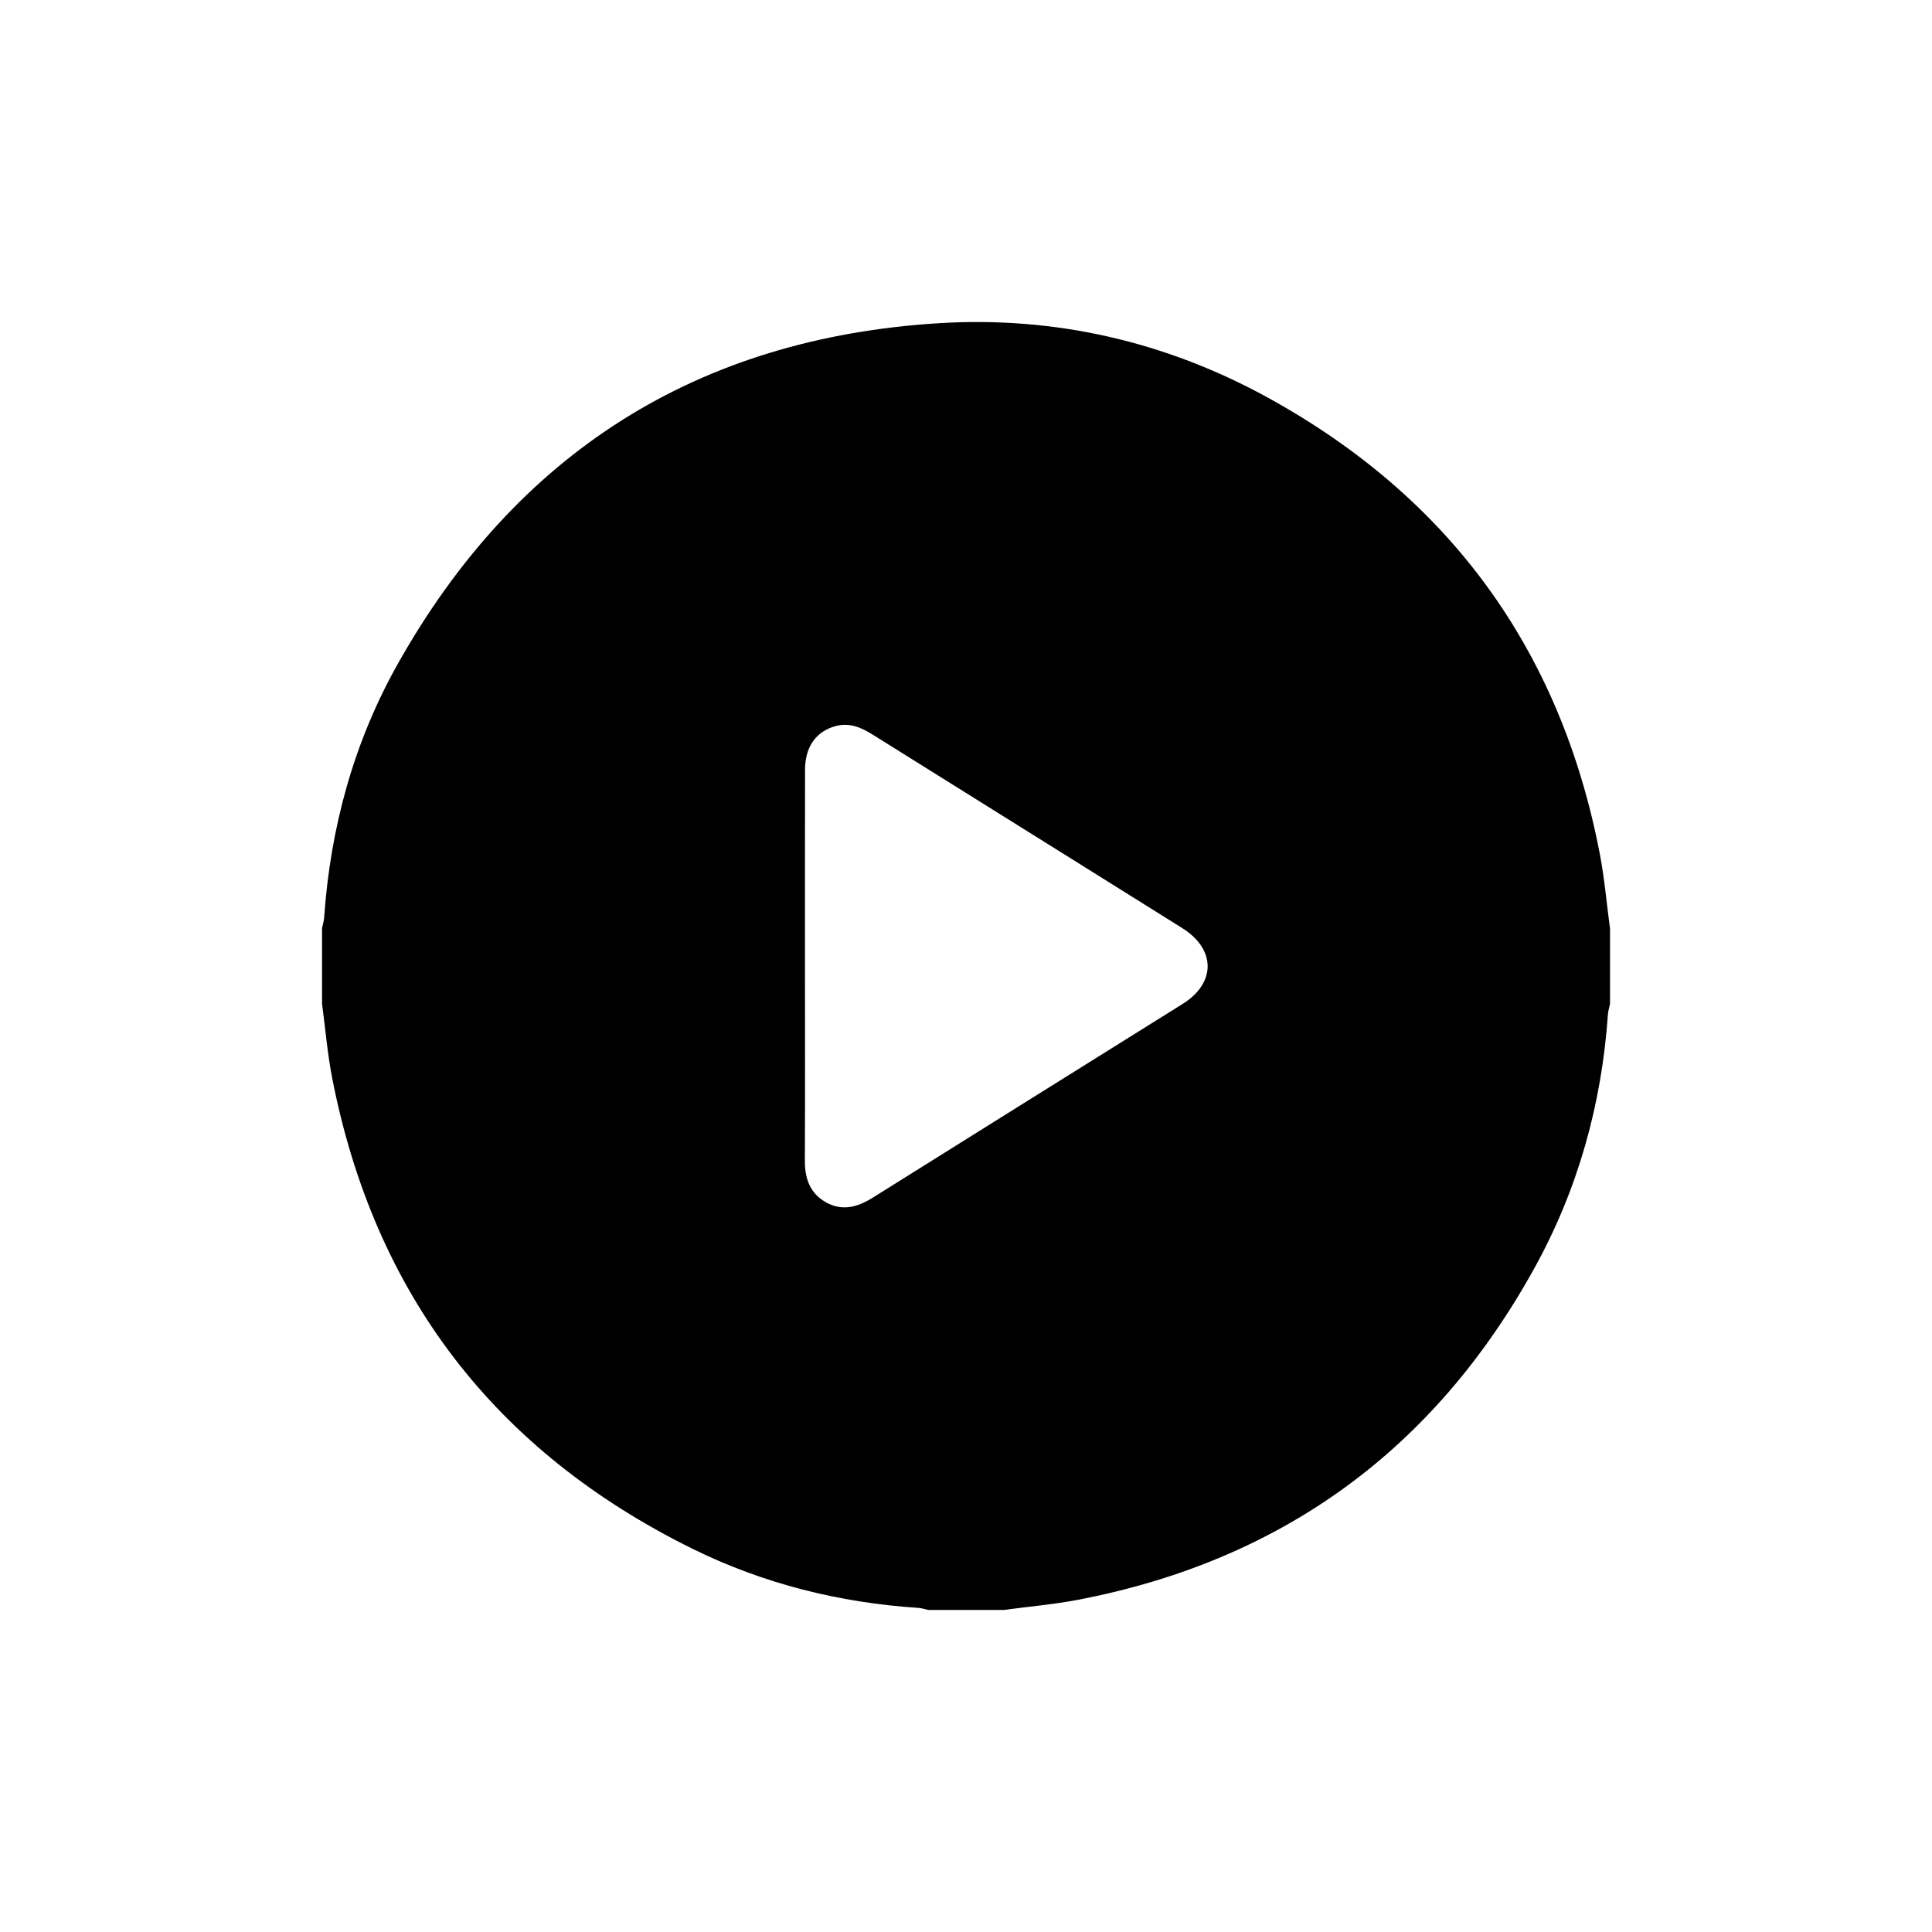 <!-- Generated by IcoMoon.io -->
<svg version="1.1" xmlns="http://www.w3.org/2000/svg" width="32" height="32" viewBox="0 0 32 32">
<path d="M26.667 15.376v1.25c-0.012 0.060-0.031 0.119-0.035 0.179-0.104 1.488-0.497 2.897-1.218 4.2-1.659 3.004-4.18 4.844-7.556 5.492-0.407 0.078-0.822 0.113-1.233 0.169h-1.25c-0.054-0.011-0.107-0.031-0.161-0.034-1.309-0.086-2.565-0.399-3.739-0.977-3.271-1.613-5.273-4.212-5.973-7.799-0.079-0.406-0.113-0.821-0.168-1.231 0-0.417 0-0.833 0-1.25 0.012-0.060 0.031-0.119 0.035-0.179 0.104-1.488 0.49-2.903 1.22-4.201 1.965-3.493 4.961-5.395 8.964-5.642 1.924-0.118 3.759 0.305 5.45 1.235 3.008 1.655 4.847 4.179 5.495 7.556 0.078 0.406 0.113 0.821 0.168 1.232v0.001zM13.333 15.993c0 1.076 0.003 2.151-0.002 3.227-0.001 0.292 0.078 0.537 0.341 0.689 0.273 0.158 0.529 0.087 0.782-0.071 1.71-1.072 3.422-2.139 5.133-3.209 0.556-0.347 0.553-0.906-0.004-1.256-0.61-0.383-1.222-0.765-1.834-1.147-1.099-0.687-2.2-1.373-3.299-2.061-0.188-0.118-0.382-0.2-0.609-0.139-0.323 0.087-0.506 0.342-0.507 0.721-0.002 1.083-0.001 2.165-0.001 3.248h0.001z"></path>
</svg>
